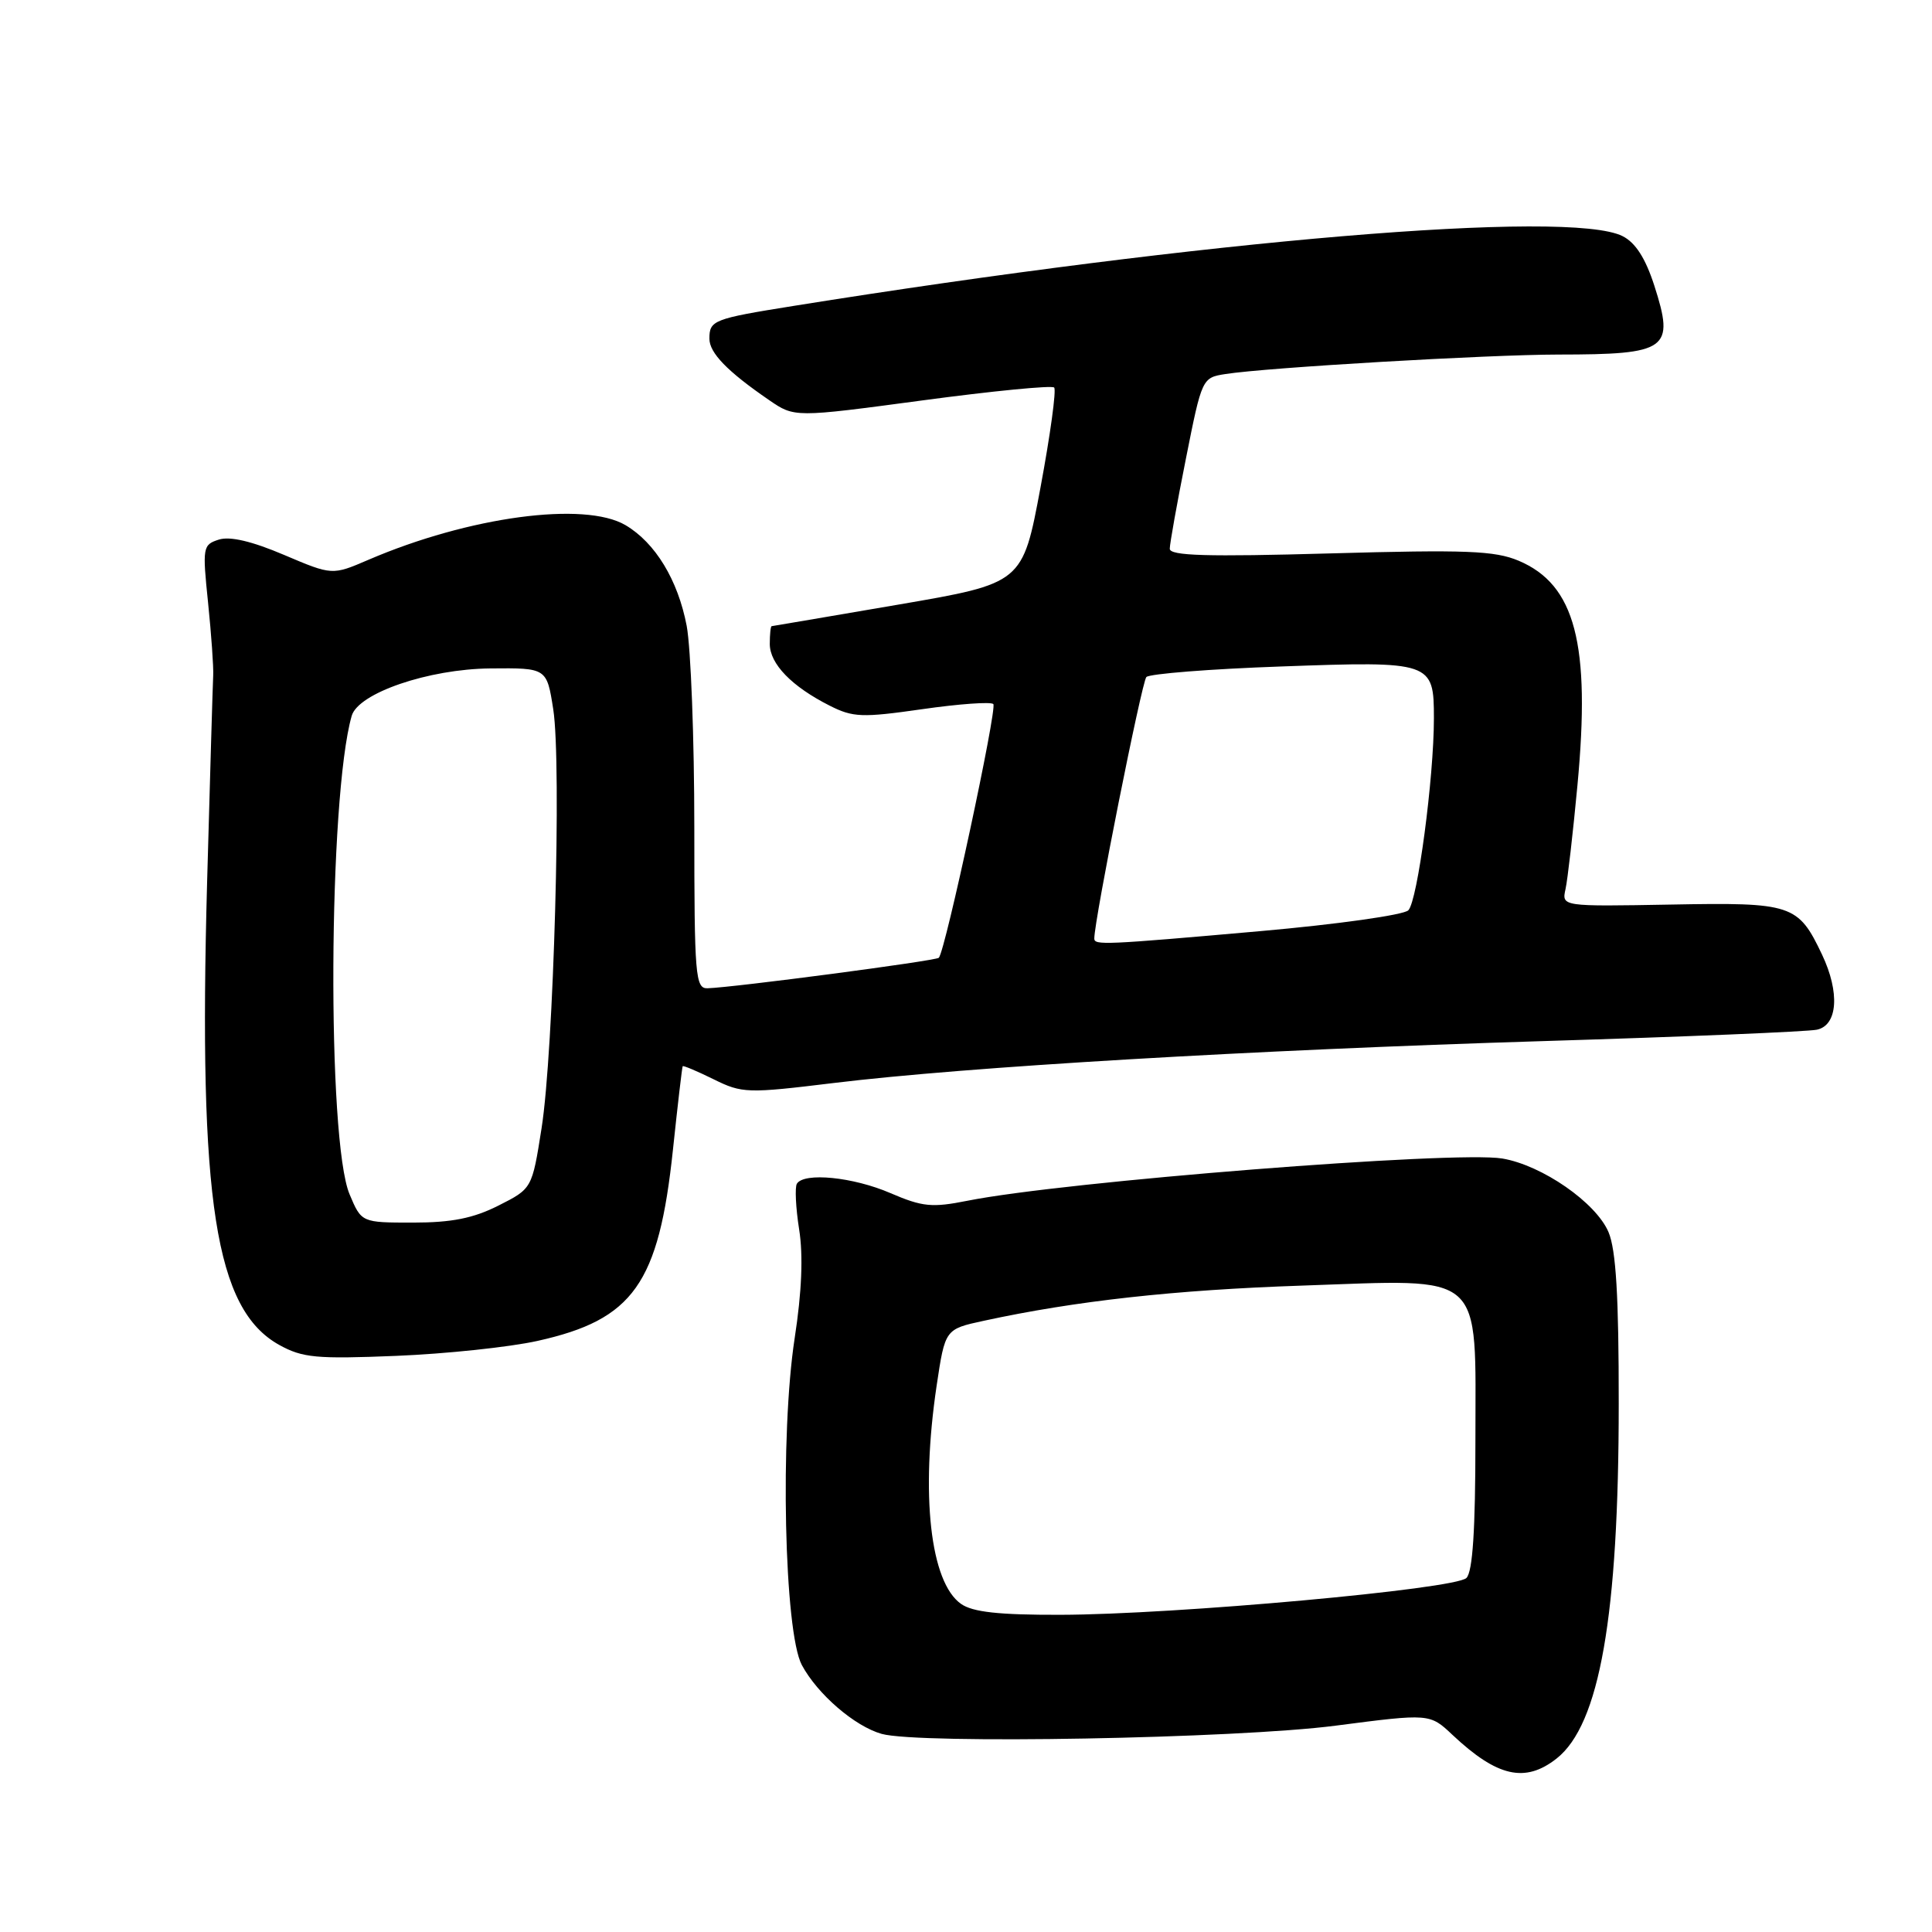 <?xml version="1.0" encoding="UTF-8" standalone="no"?>
<!DOCTYPE svg PUBLIC "-//W3C//DTD SVG 1.1//EN" "http://www.w3.org/Graphics/SVG/1.1/DTD/svg11.dtd" >
<svg xmlns="http://www.w3.org/2000/svg" xmlns:xlink="http://www.w3.org/1999/xlink" version="1.1" viewBox="0 0 256 256">
 <g >
 <path fill="currentColor"
d=" M 206.25 233.02 C 211.96 228.53 214.49 214.11 214.49 186.00 C 214.50 171.77 214.13 165.63 213.14 163.27 C 211.49 159.36 204.34 154.40 199.07 153.51 C 192.83 152.46 140.96 156.55 128.17 159.11 C 123.50 160.04 122.23 159.92 117.98 158.09 C 113.05 155.96 106.54 155.31 105.59 156.85 C 105.31 157.31 105.44 160.04 105.89 162.90 C 106.44 166.35 106.24 171.20 105.30 177.30 C 103.34 190.07 103.91 216.28 106.25 220.63 C 108.32 224.49 113.26 228.75 116.83 229.75 C 121.76 231.13 163.81 230.37 176.97 228.66 C 189.45 227.04 189.45 227.04 192.47 229.89 C 198.39 235.45 202.09 236.29 206.25 233.02 Z  M 71.21 177.68 C 83.92 174.86 87.29 170.12 89.17 152.33 C 89.80 146.37 90.38 141.40 90.46 141.28 C 90.54 141.16 92.39 141.94 94.56 143.01 C 98.34 144.88 99.01 144.90 110.50 143.50 C 128.09 141.36 165.80 139.14 204.50 137.95 C 223.20 137.38 239.51 136.70 240.75 136.44 C 243.51 135.85 243.81 131.51 241.43 126.49 C 238.26 119.82 237.48 119.56 221.41 119.86 C 206.93 120.12 206.93 120.12 207.44 117.81 C 207.72 116.54 208.43 110.35 209.02 104.05 C 210.78 85.29 208.73 77.48 201.23 74.30 C 198.06 72.97 194.29 72.82 176.25 73.33 C 159.92 73.79 155.00 73.65 155.00 72.71 C 155.00 72.05 155.96 66.67 157.14 60.77 C 159.26 50.10 159.29 50.04 162.39 49.56 C 167.87 48.70 197.19 46.99 206.50 46.98 C 221.02 46.97 221.93 46.31 219.20 37.83 C 218.03 34.21 216.71 32.15 215.00 31.29 C 207.94 27.73 159.63 31.80 105.12 40.54 C 94.51 42.24 94.00 42.44 94.00 44.88 C 94.00 46.76 96.38 49.22 101.89 53.00 C 105.27 55.33 105.27 55.33 122.20 53.06 C 131.51 51.81 139.38 51.04 139.68 51.35 C 139.99 51.66 139.17 57.62 137.87 64.60 C 135.50 77.29 135.50 77.29 119.00 80.12 C 109.92 81.67 102.39 82.96 102.25 82.97 C 102.11 82.99 102.00 84.05 102.00 85.33 C 102.00 87.96 104.90 90.96 109.93 93.50 C 113.03 95.07 114.23 95.11 122.20 93.97 C 127.06 93.27 131.30 92.97 131.62 93.29 C 132.17 93.84 125.26 126.01 124.40 126.91 C 124.01 127.32 97.18 130.85 93.75 130.95 C 92.14 131.00 92.00 129.33 92.00 109.64 C 92.00 97.89 91.54 85.87 90.99 82.93 C 89.83 76.86 86.84 71.93 82.89 69.59 C 77.46 66.39 62.13 68.45 48.81 74.18 C 44.02 76.24 44.02 76.24 37.62 73.52 C 33.39 71.72 30.47 71.03 29.00 71.50 C 26.87 72.18 26.81 72.50 27.57 79.85 C 28.00 84.06 28.31 88.40 28.25 89.50 C 28.19 90.60 27.83 102.97 27.44 117.00 C 26.29 159.20 28.52 173.50 37.00 178.21 C 40.09 179.92 41.92 180.09 52.50 179.66 C 59.10 179.39 67.52 178.50 71.21 177.68 Z  M 127.35 212.53 C 123.26 209.67 121.96 198.05 124.11 183.60 C 125.23 176.12 125.23 176.12 130.36 175.01 C 142.53 172.37 155.67 170.92 172.50 170.35 C 196.98 169.51 195.50 168.19 195.50 190.86 C 195.50 202.68 195.14 208.26 194.31 209.09 C 192.83 210.57 155.68 213.94 140.47 213.97 C 132.36 213.99 128.89 213.61 127.35 212.53 Z  M 46.32 158.25 C 43.31 151.09 43.51 105.68 46.60 94.86 C 47.46 91.84 56.77 88.65 64.97 88.57 C 72.45 88.50 72.45 88.50 73.31 94.00 C 74.43 101.21 73.37 139.28 71.76 149.50 C 70.50 157.50 70.50 157.50 66.04 159.75 C 62.71 161.43 59.84 162.00 54.74 162.00 C 47.90 162.00 47.90 162.00 46.32 158.25 Z  M 145.00 124.36 C 145.00 121.89 151.29 90.34 151.90 89.71 C 152.33 89.28 160.38 88.64 169.80 88.31 C 189.72 87.59 190.00 87.68 190.00 95.18 C 190.00 103.07 187.83 119.40 186.61 120.62 C 186.00 121.24 177.18 122.48 167.00 123.38 C 146.29 125.21 145.00 125.26 145.00 124.36 Z "/>
</g>
</svg>